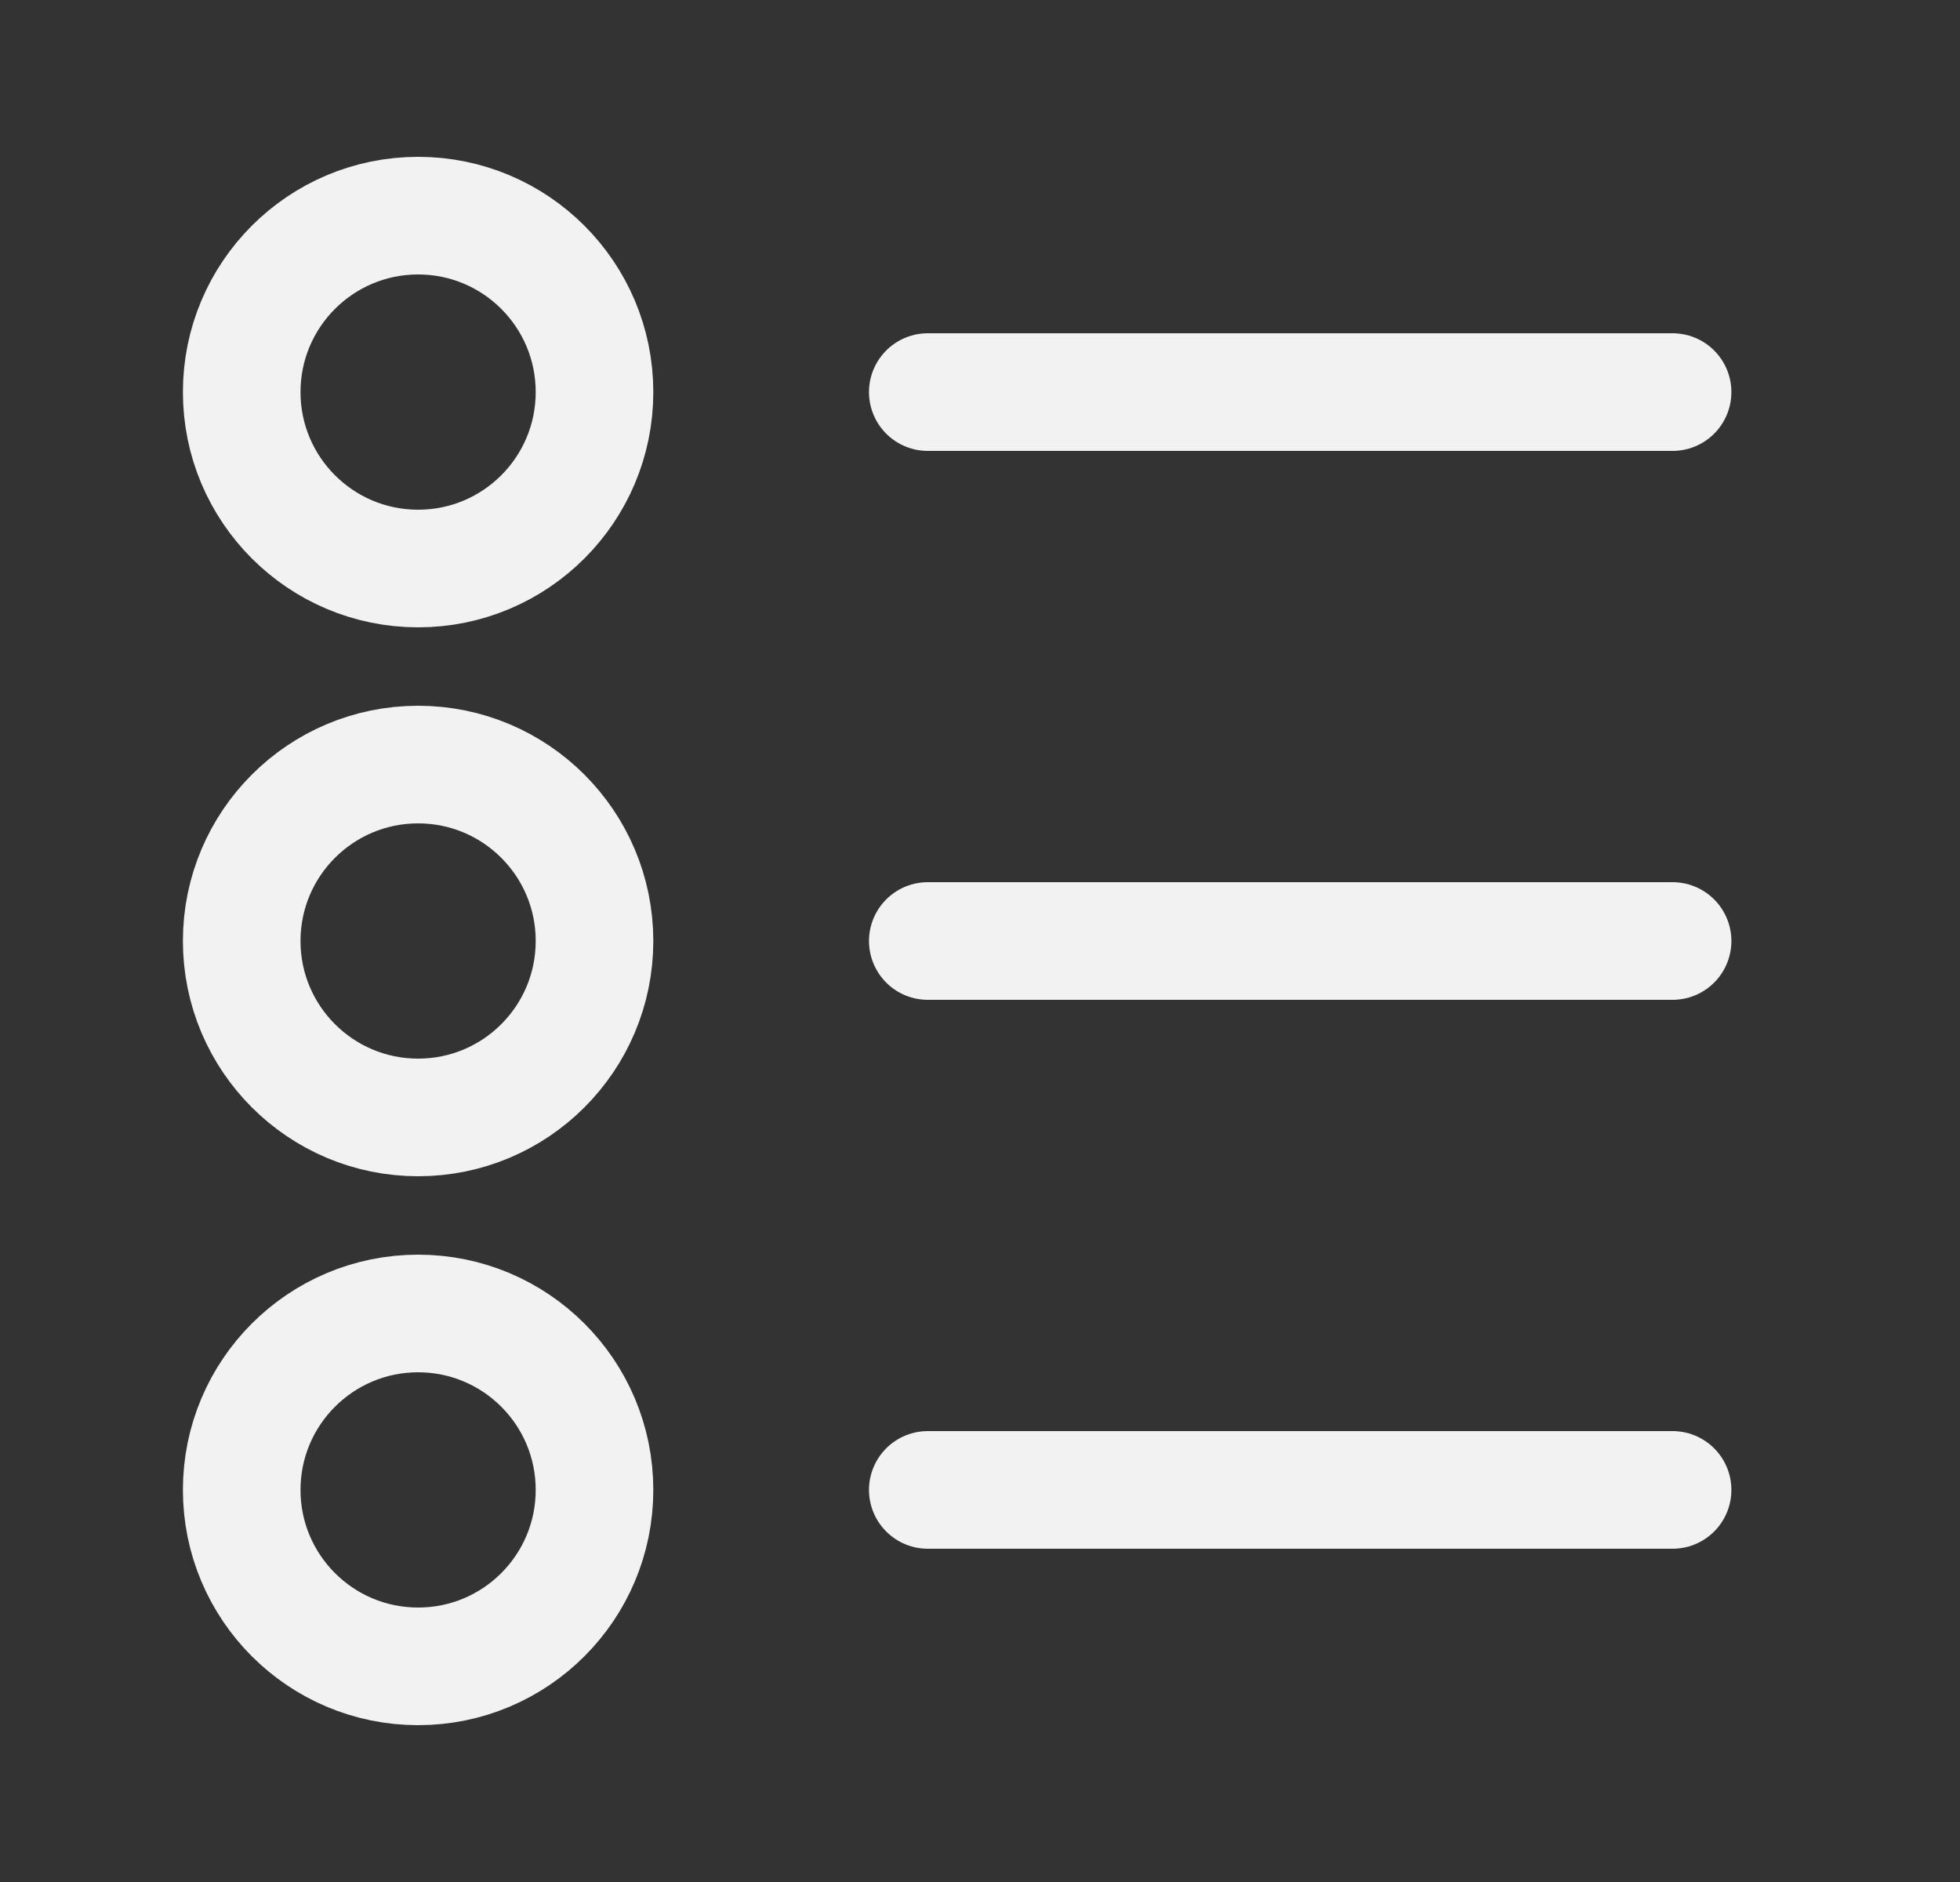 <svg width="25" height="24" viewBox="0 0 25 24" fill="none" xmlns="http://www.w3.org/2000/svg">
<rect x="0" y="0" width="25" height="24" fill="#333333" stroke="none"/>
<path d="M7.583 5C7.583 6.243 6.576 7.25 5.333 7.25C4.091 7.25 3.083 6.243 3.083 5C3.083 3.757 4.091 2.75 5.333 2.75C6.576 2.75 7.583 3.757 7.583 5Z" stroke="#F2F2F2" stroke-width="1.5" stroke-miterlimit="10" stroke-linecap="round" stroke-linejoin="round"/>
<path d="M7.583 12C7.583 13.243 6.576 14.25 5.333 14.25C4.091 14.25 3.083 13.243 3.083 12C3.083 10.757 4.091 9.75 5.333 9.75C6.576 9.75 7.583 10.757 7.583 12Z" stroke="#F2F2F2" stroke-width="1.5" stroke-miterlimit="10" stroke-linecap="round" stroke-linejoin="round"/>
<path d="M7.583 19C7.583 20.243 6.576 21.25 5.333 21.25C4.091 21.25 3.083 20.243 3.083 19C3.083 17.757 4.091 16.75 5.333 16.75C6.576 16.75 7.583 17.757 7.583 19Z" stroke="#F2F2F2" stroke-width="1.5" stroke-miterlimit="10" stroke-linecap="round" stroke-linejoin="round"/>
<path d="M11.834 5H21.334" stroke="#F2F2F2" stroke-width="1.5" stroke-linecap="round"/>
<path d="M11.834 12H21.334" stroke="#F2F2F2" stroke-width="1.5" stroke-linecap="round"/>
<path d="M11.834 19H21.334" stroke="#F2F2F2" stroke-width="1.5" stroke-linecap="round"/>
</svg>
